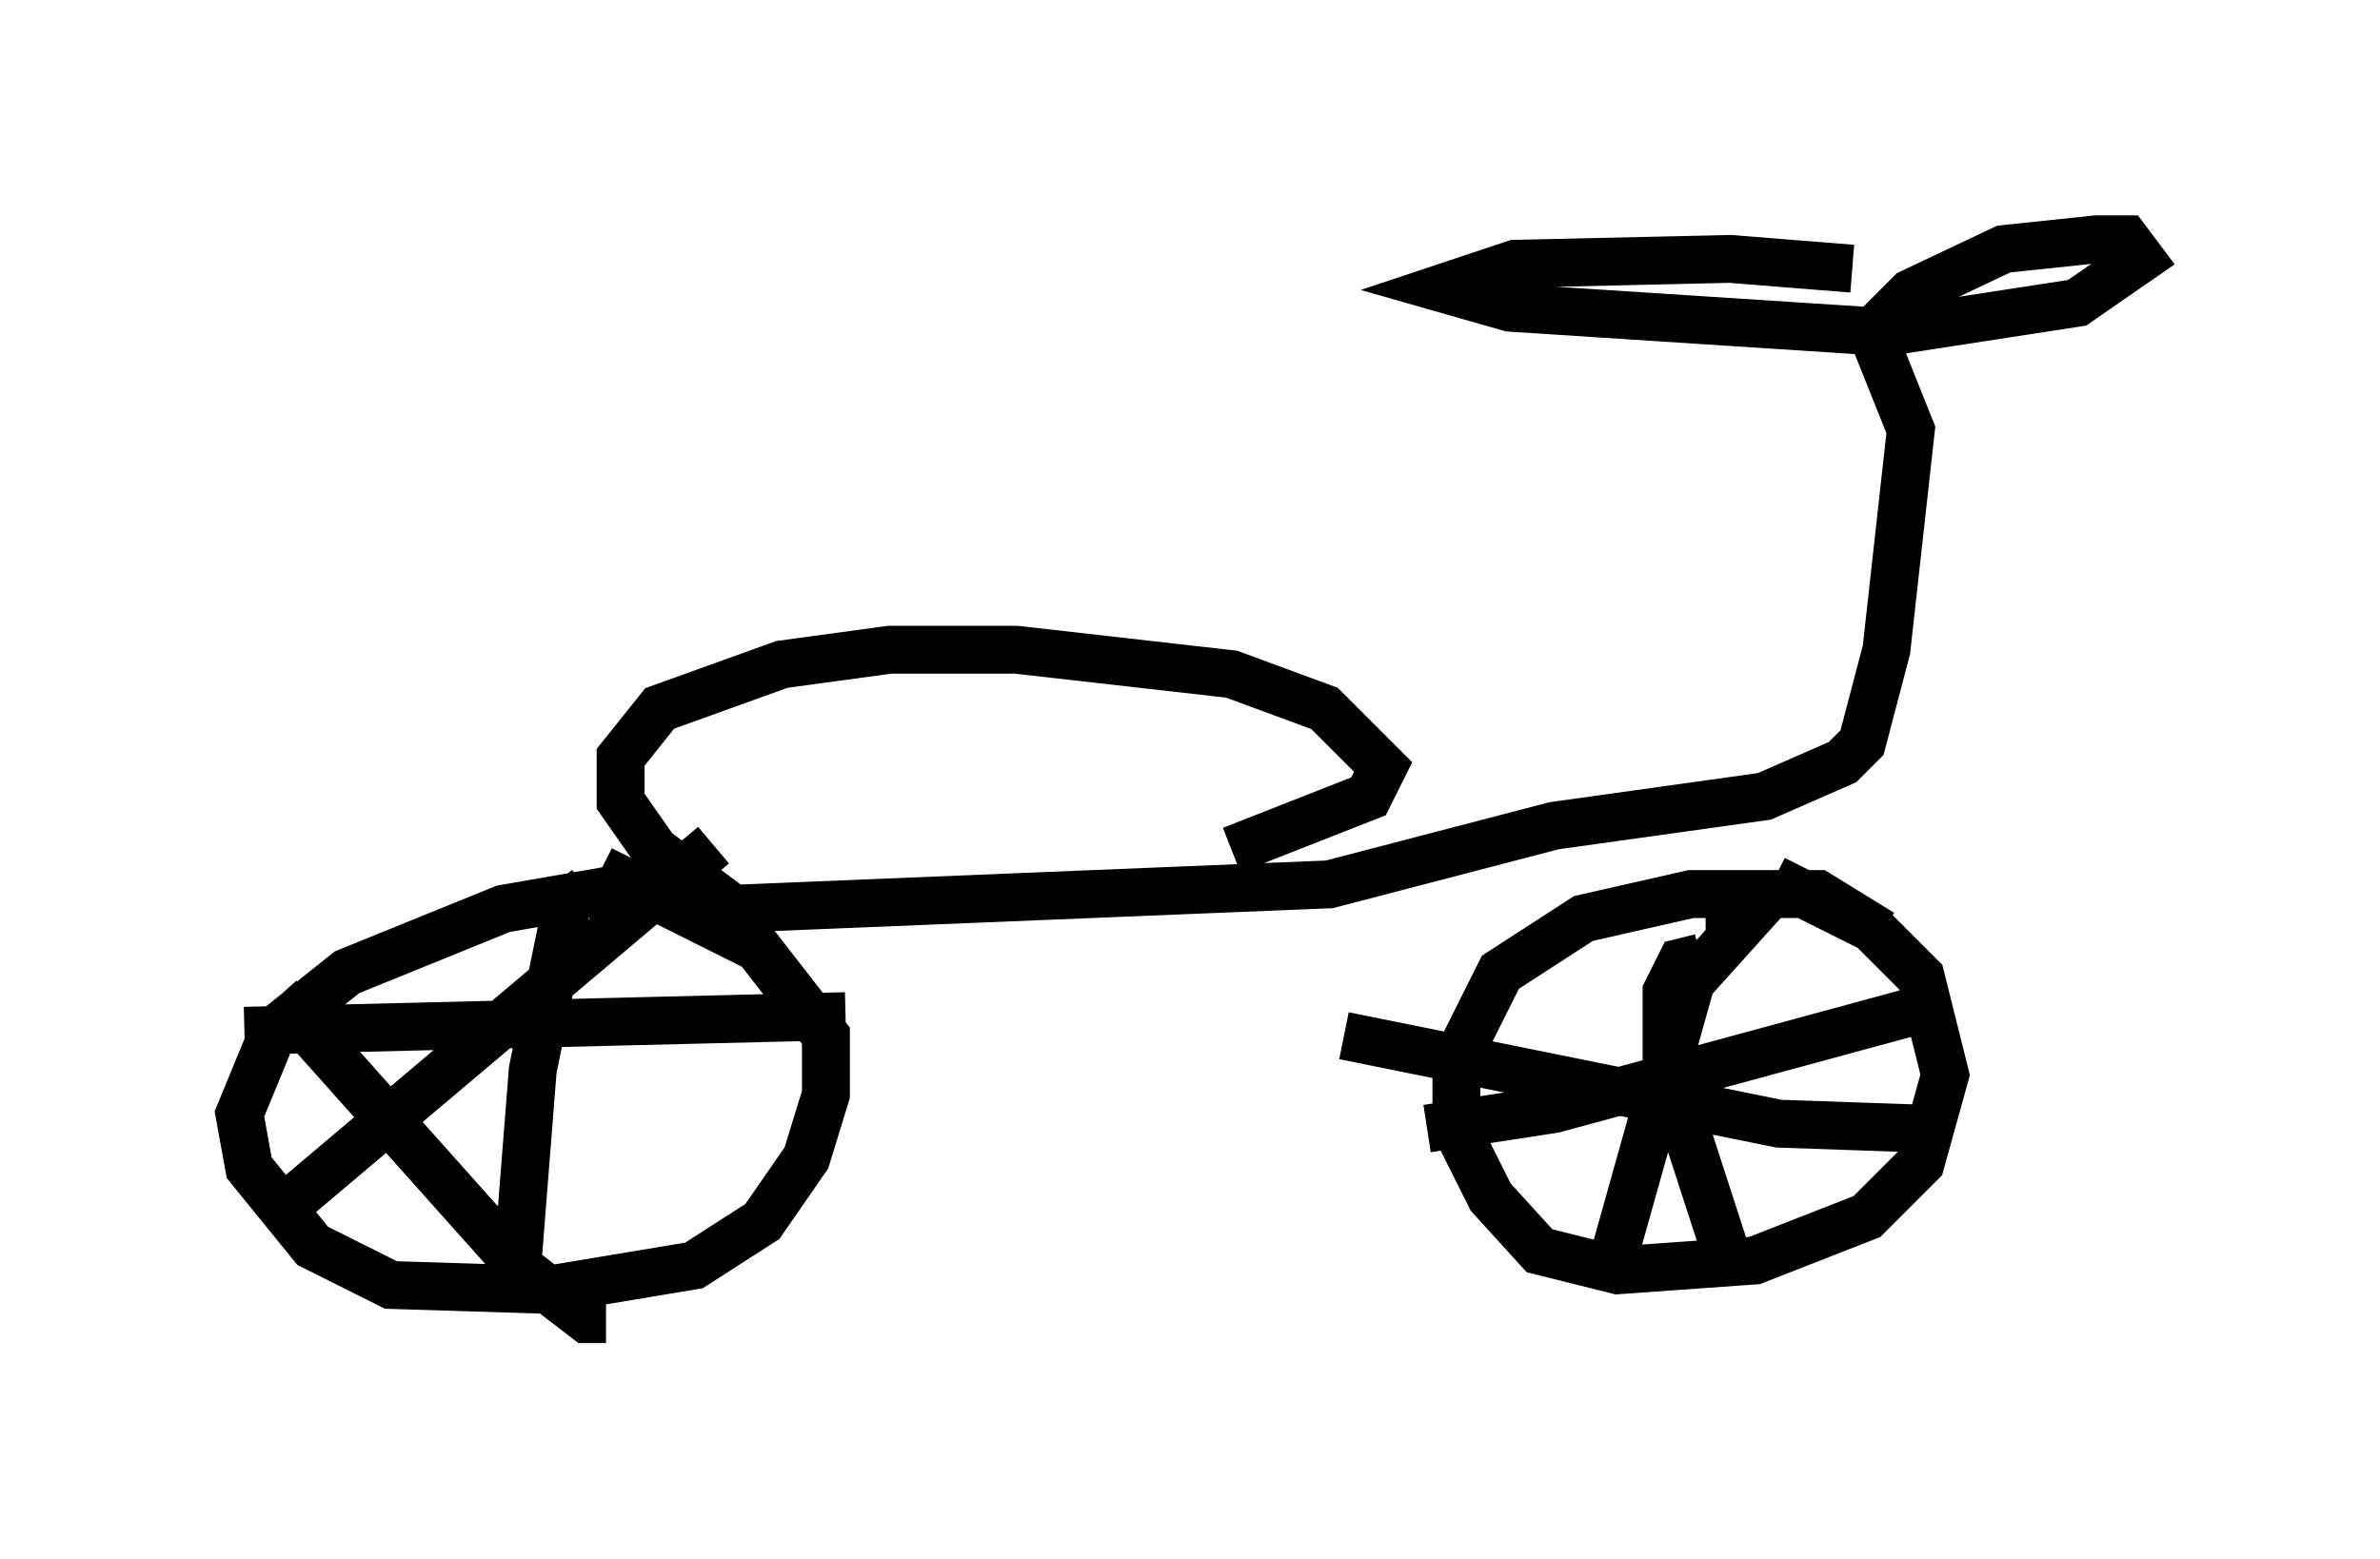 <?xml version="1.0" encoding="utf-8" ?>
<svg baseProfile="full" height="32.561" version="1.1" width="49.711" xmlns="http://www.w3.org/2000/svg" xmlns:ev="http://www.w3.org/2001/xml-events" xmlns:xlink="http://www.w3.org/1999/xlink"><defs /><rect fill="white" height="32.561" width="49.711" x="0" y="0" /><path d="M39.811, 6.123 m-1.123, -0.51 l-2.552, -0.204 -4.492, 0.102 l-1.531, 0.51 1.429, 0.408 l7.861, 0.51 3.981, -0.613 l1.327, -0.919 -0.306, -0.408 l-0.613, 0.0 -1.94, 0.204 l-1.94, 0.919 -0.817, 0.817 l0.817, 2.042 -0.51, 4.594 l-0.51, 1.94 -0.408, 0.408 l-1.633, 0.715 -4.39, 0.613 l-4.696, 1.225 -12.454, 0.51 l-1.633, -1.225 -0.715, -1.021 l0.0, -0.919 0.817, -1.021 l2.552, -0.919 2.246, -0.306 l2.654, 0.0 4.492, 0.51 l1.94, 0.715 1.225, 1.225 l-0.306, 0.613 -2.858, 1.123 m-11.025, 0.919 l-1.838, -0.102 -2.348, 0.408 l-3.267, 1.327 -1.531, 1.225 l-0.715, 1.735 0.204, 1.123 l1.327, 1.633 1.633, 0.817 l3.267, 0.102 3.063, -0.51 l1.429, -0.919 0.919, -1.327 l0.408, -1.327 0.0, -1.225 l-1.429, -1.838 -3.267, -1.633 m26.746, 1.327 l-1.327, -0.817 -2.654, 0.0 l-2.246, 0.51 -1.735, 1.123 l-0.919, 1.838 0.0, 1.429 l0.715, 1.429 1.021, 1.123 l1.633, 0.408 2.858, -0.204 l2.348, -0.919 1.123, -1.123 l0.51, -1.838 -0.51, -2.042 l-1.021, -1.021 -2.042, -1.021 m-1.429, 1.123 l0.613, 0.0 -0.919, 1.021 l-1.633, 5.819 m6.431, -2.756 l-2.96, -0.102 -9.086, -1.838 m7.452, -1.633 l-0.408, 0.102 -0.306, 0.613 l0.0, 1.633 1.225, 3.777 m4.696, -5.206 l-8.269, 2.246 -2.654, 0.408 m-14.904, -5.921 l-9.188, 7.758 m6.942, 2.144 l-0.408, 0.0 -1.327, -1.021 l-5.104, -5.717 m11.842, 0.408 l-12.556, 0.306 m7.146, -2.96 l-0.408, 0.306 -0.715, 3.471 l-0.306, 3.879 " fill="none" stroke="black" stroke-width="1" /></svg>